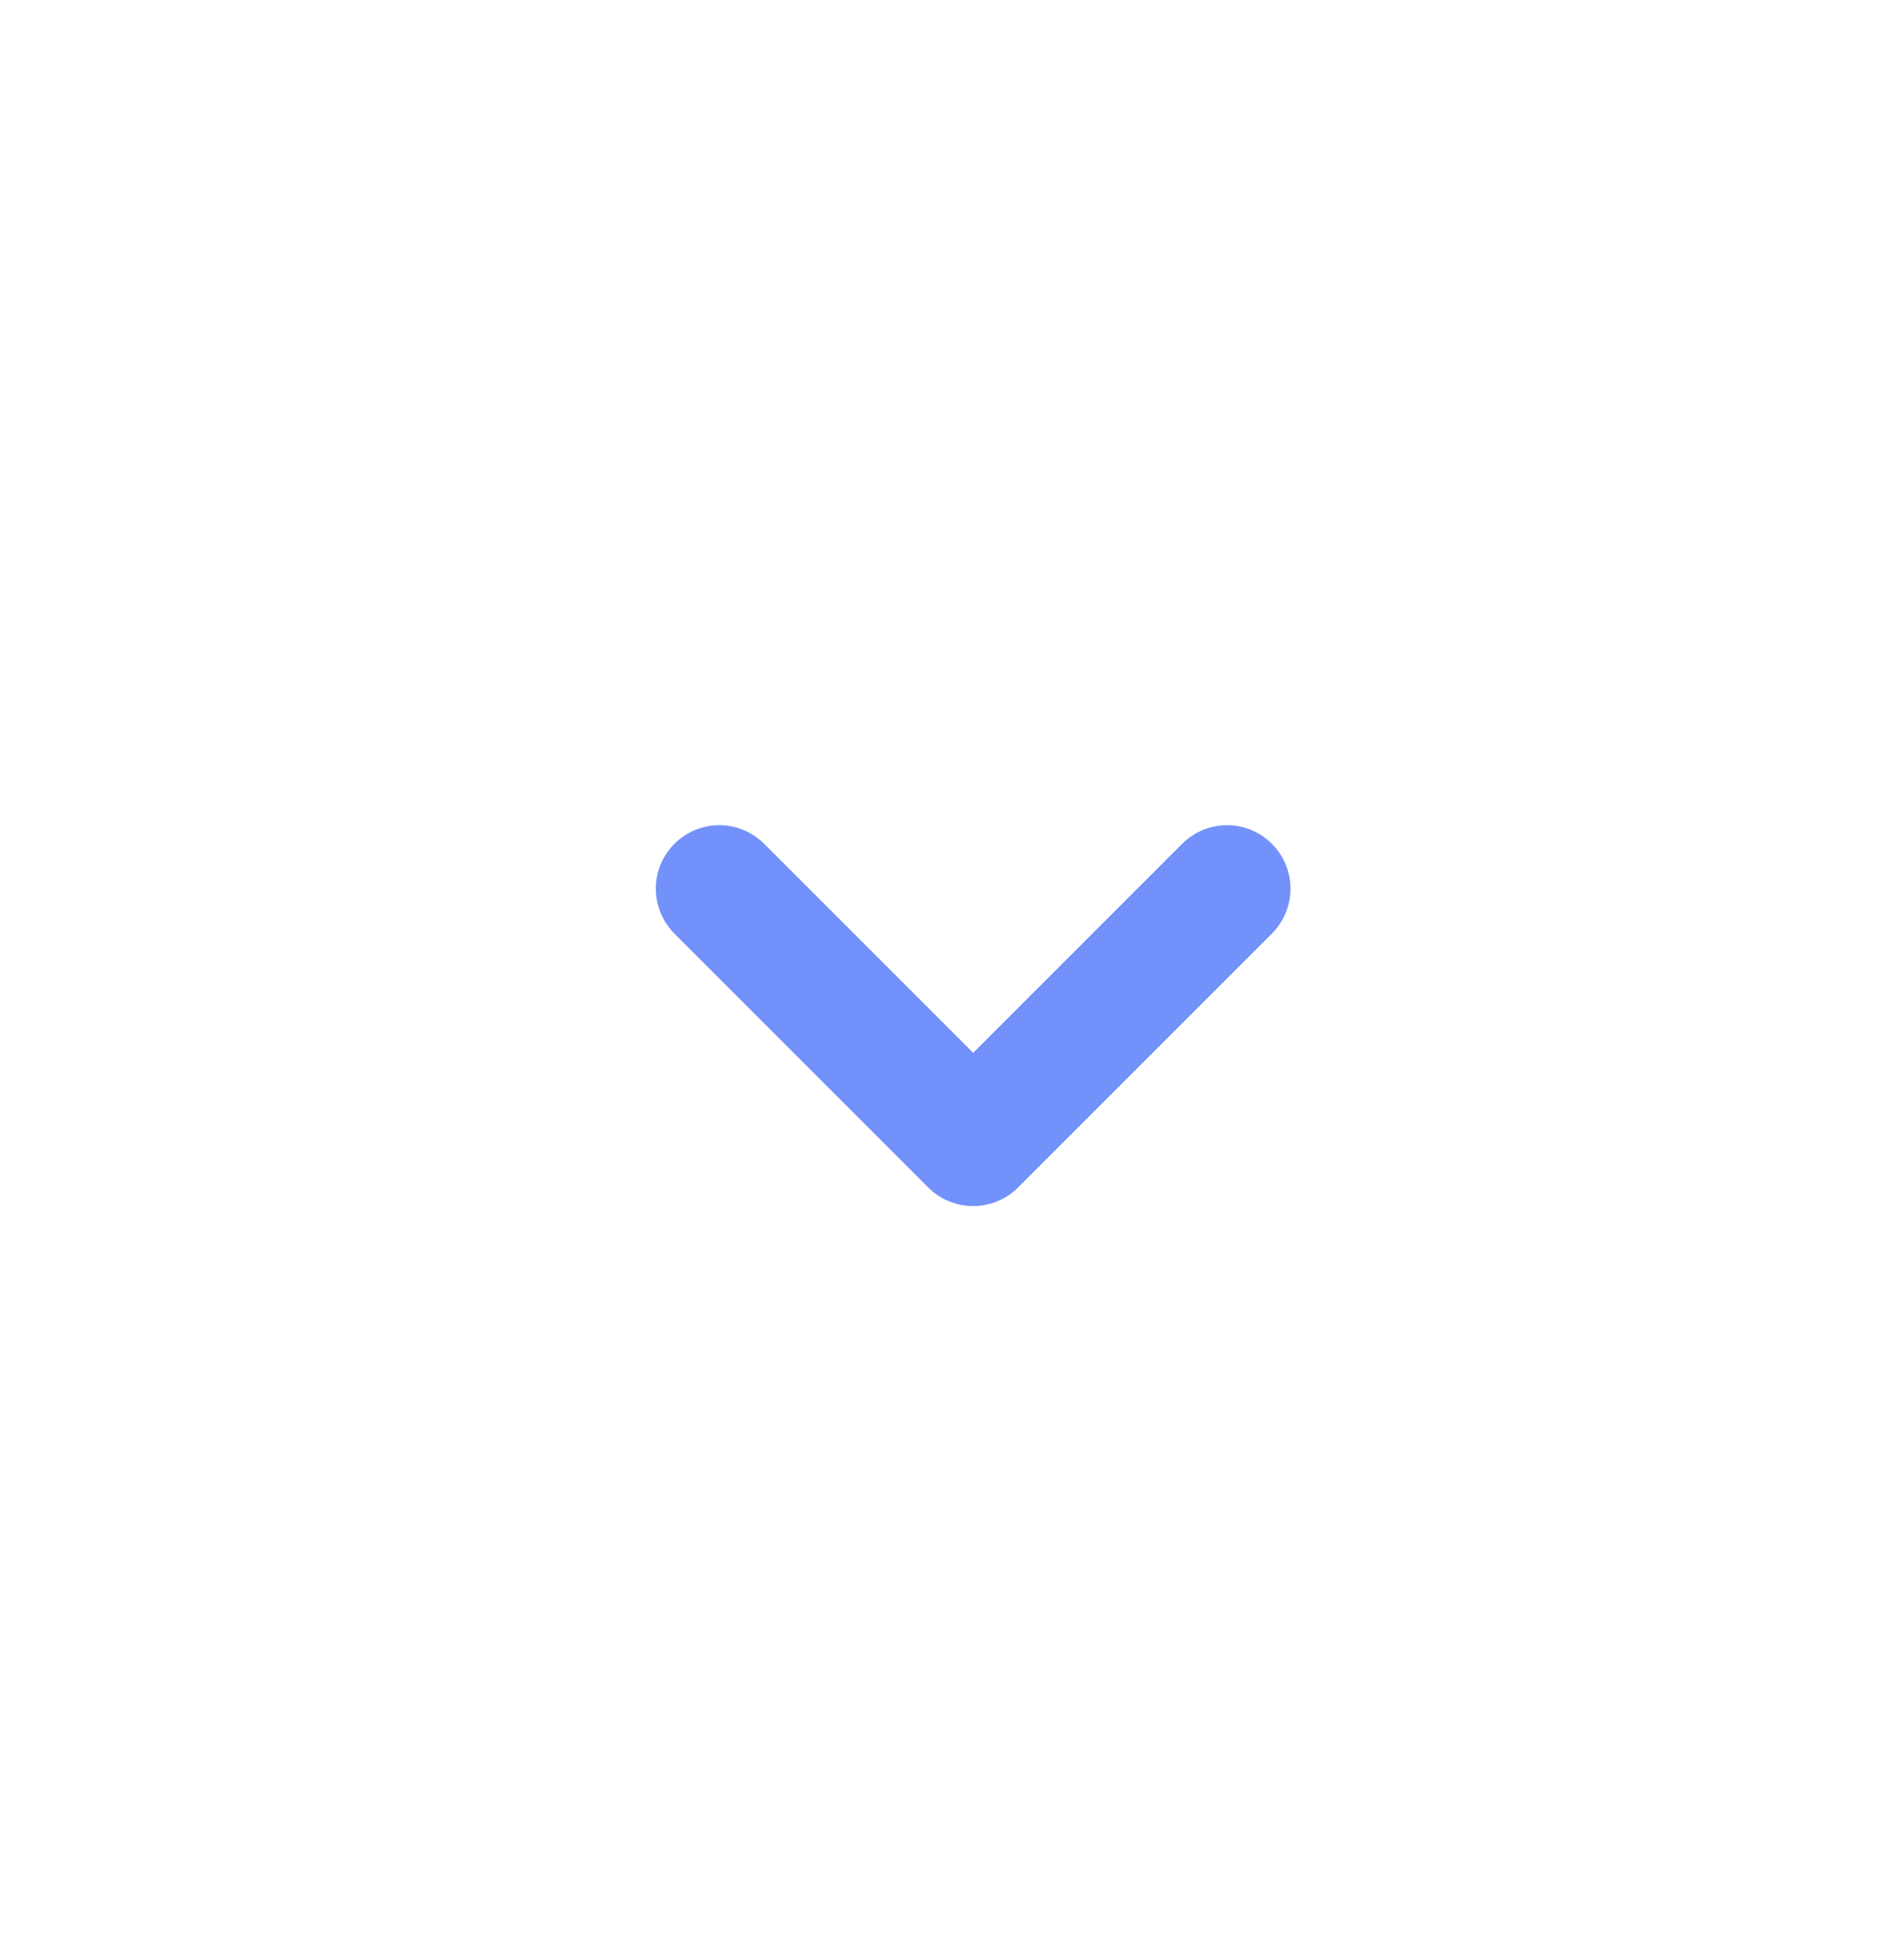 <svg width="45" height="46" viewBox="0 0 45 46" fill="none" xmlns="http://www.w3.org/2000/svg">
<g filter="url(#filter0_d_418_2809)">
<circle cx="22.5" cy="20.5" r="15.5" transform="rotate(-90 22.5 20.5)" fill="white"/>
<circle cx="22.5" cy="20.5" r="15.5" transform="rotate(-90 22.5 20.5)" fill="white"/>
<path d="M17 18L23 24L29 18" stroke="#7391FA" stroke-width="3" stroke-linecap="round" stroke-linejoin="round"/>
</g>
<defs>
<filter id="filter0_d_418_2809" x="0" y="1" width="45" height="45" filterUnits="userSpaceOnUse" color-interpolation-filters="sRGB">
<feFlood flood-opacity="0" result="BackgroundImageFix"/>
<feColorMatrix in="SourceAlpha" type="matrix" values="0 0 0 0 0 0 0 0 0 0 0 0 0 0 0 0 0 0 127 0" result="hardAlpha"/>
<feOffset dy="3"/>
<feGaussianBlur stdDeviation="3.5"/>
<feComposite in2="hardAlpha" operator="out"/>
<feColorMatrix type="matrix" values="0 0 0 0 0 0 0 0 0 0 0 0 0 0 0 0 0 0 0.15 0"/>
<feBlend mode="normal" in2="BackgroundImageFix" result="effect1_dropShadow_418_2809"/>
<feBlend mode="normal" in="SourceGraphic" in2="effect1_dropShadow_418_2809" result="shape"/>
</filter>
</defs>
</svg>
